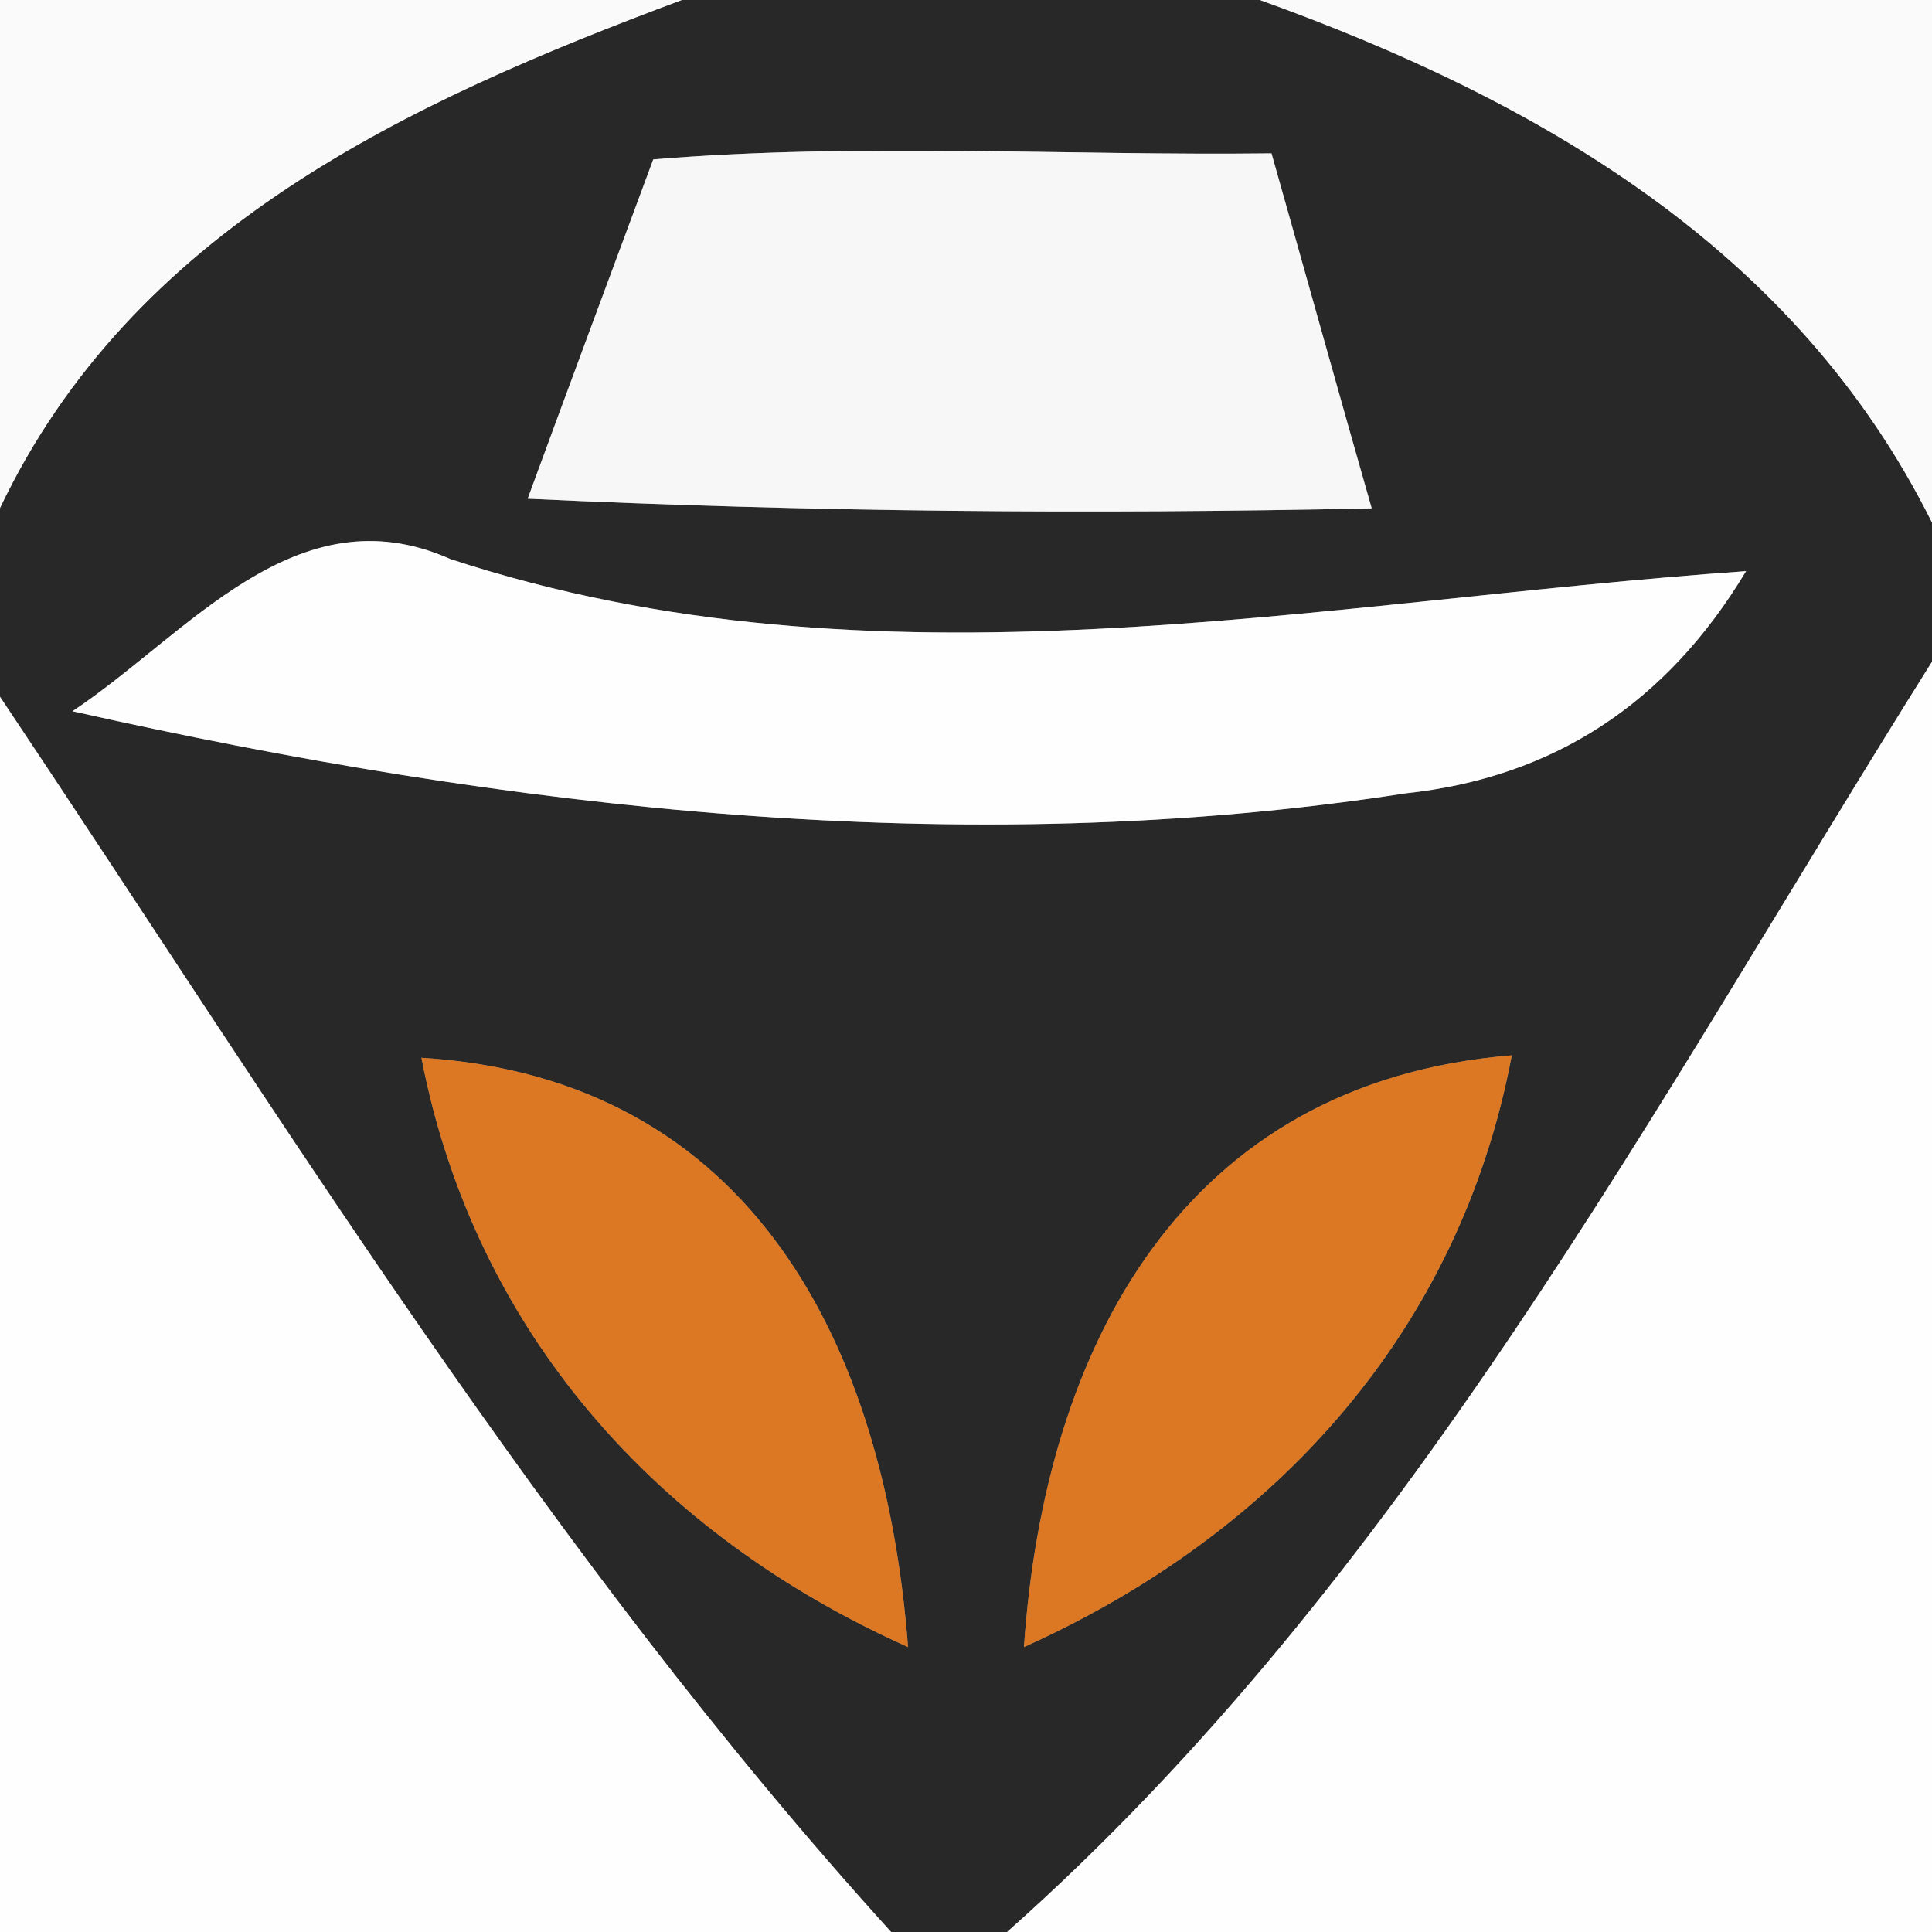 <?xml version="1.0" encoding="UTF-8" ?>
<!DOCTYPE svg PUBLIC "-//W3C//DTD SVG 1.1//EN" "http://www.w3.org/Graphics/SVG/1.1/DTD/svg11.dtd">
<svg width="16pt" height="16pt" viewBox="0 0 16 16" version="1.1" xmlns="http://www.w3.org/2000/svg">
<rect x="0" y="0" width="16" height="16" fill="#808080" stroke="none"/>
<g id="#fafafaff">
<path fill="#fafafa" opacity="1.00" d=" M 0.00 0.00 L 5.65 0.00 C 3.37 0.85 1.10 1.90 0.00 4.21 L 0.00 0.00 Z" />
<path fill="#fafafa" opacity="1.00" d=" M 10.43 0.00 L 16.00 0.00 L 16.00 4.33 C 14.87 2.06 12.74 0.83 10.43 0.00 Z" />
</g>
<g id="#282828ff">
<path fill="#282828" opacity="1.00" d=" M 5.65 0.00 L 10.43 0.00 C 12.74 0.83 14.87 2.06 16.00 4.33 L 16.00 5.48 C 13.69 9.16 11.64 13.07 8.34 16.00 L 7.38 16.00 C 4.54 12.87 2.34 9.27 0.00 5.77 L 0.00 4.21 C 1.10 1.90 3.37 0.85 5.65 0.00 M 5.41 1.32 C 5.15 2.02 4.63 3.42 4.37 4.13 C 6.70 4.24 9.03 4.26 11.36 4.21 C 11.15 3.48 10.74 2.01 10.53 1.27 C 8.82 1.29 7.11 1.18 5.41 1.32 M 0.60 5.89 C 4.21 6.70 7.96 7.14 11.64 6.57 C 12.86 6.44 13.80 5.83 14.46 4.73 C 10.88 4.98 7.26 5.79 3.73 4.63 C 2.45 4.06 1.55 5.26 0.60 5.89 M 3.49 8.76 C 3.93 11.03 5.44 12.71 7.52 13.64 C 7.33 11.16 6.24 8.93 3.49 8.76 M 8.48 13.64 C 10.57 12.70 12.09 11.02 12.52 8.74 C 9.80 8.96 8.65 11.15 8.48 13.64 Z" />
</g>
<g id="#f7f7f7ff">
<path fill="#f7f7f7" opacity="1.00" d=" M 5.41 1.32 C 7.11 1.18 8.82 1.29 10.53 1.27 C 10.74 2.01 11.15 3.48 11.36 4.21 C 9.03 4.26 6.70 4.24 4.37 4.13 C 4.63 3.42 5.15 2.02 5.41 1.32 Z" />
</g>
<g id="#fefefeff">
<path fill="#fefefe" opacity="1.00" d=" M 0.60 5.89 C 1.55 5.26 2.45 4.06 3.73 4.63 C 7.26 5.79 10.88 4.98 14.46 4.73 C 13.80 5.83 12.86 6.44 11.64 6.57 C 7.96 7.14 4.21 6.70 0.60 5.89 Z" />
<path fill="#fefefe" opacity="1.00" d=" M 8.34 16.00 C 11.64 13.07 13.69 9.16 16.00 5.48 L 16.00 16.00 L 8.34 16.00 Z" />
<path fill="#fefefe" opacity="1.00" d=" M 0.00 5.77 C 2.34 9.27 4.54 12.87 7.38 16.00 L 0.00 16.00 L 0.00 5.77 Z" />
</g>
<g id="#dc7823ff">
<path fill="#dc7823" opacity="1.00" d=" M 3.49 8.76 C 6.24 8.93 7.33 11.16 7.52 13.64 C 5.44 12.71 3.93 11.03 3.49 8.76 Z" />
<path fill="#dc7823" opacity="1.00" d=" M 8.48 13.64 C 8.65 11.15 9.80 8.96 12.52 8.74 C 12.09 11.02 10.57 12.70 8.48 13.64 Z" />
</g>
</svg>

